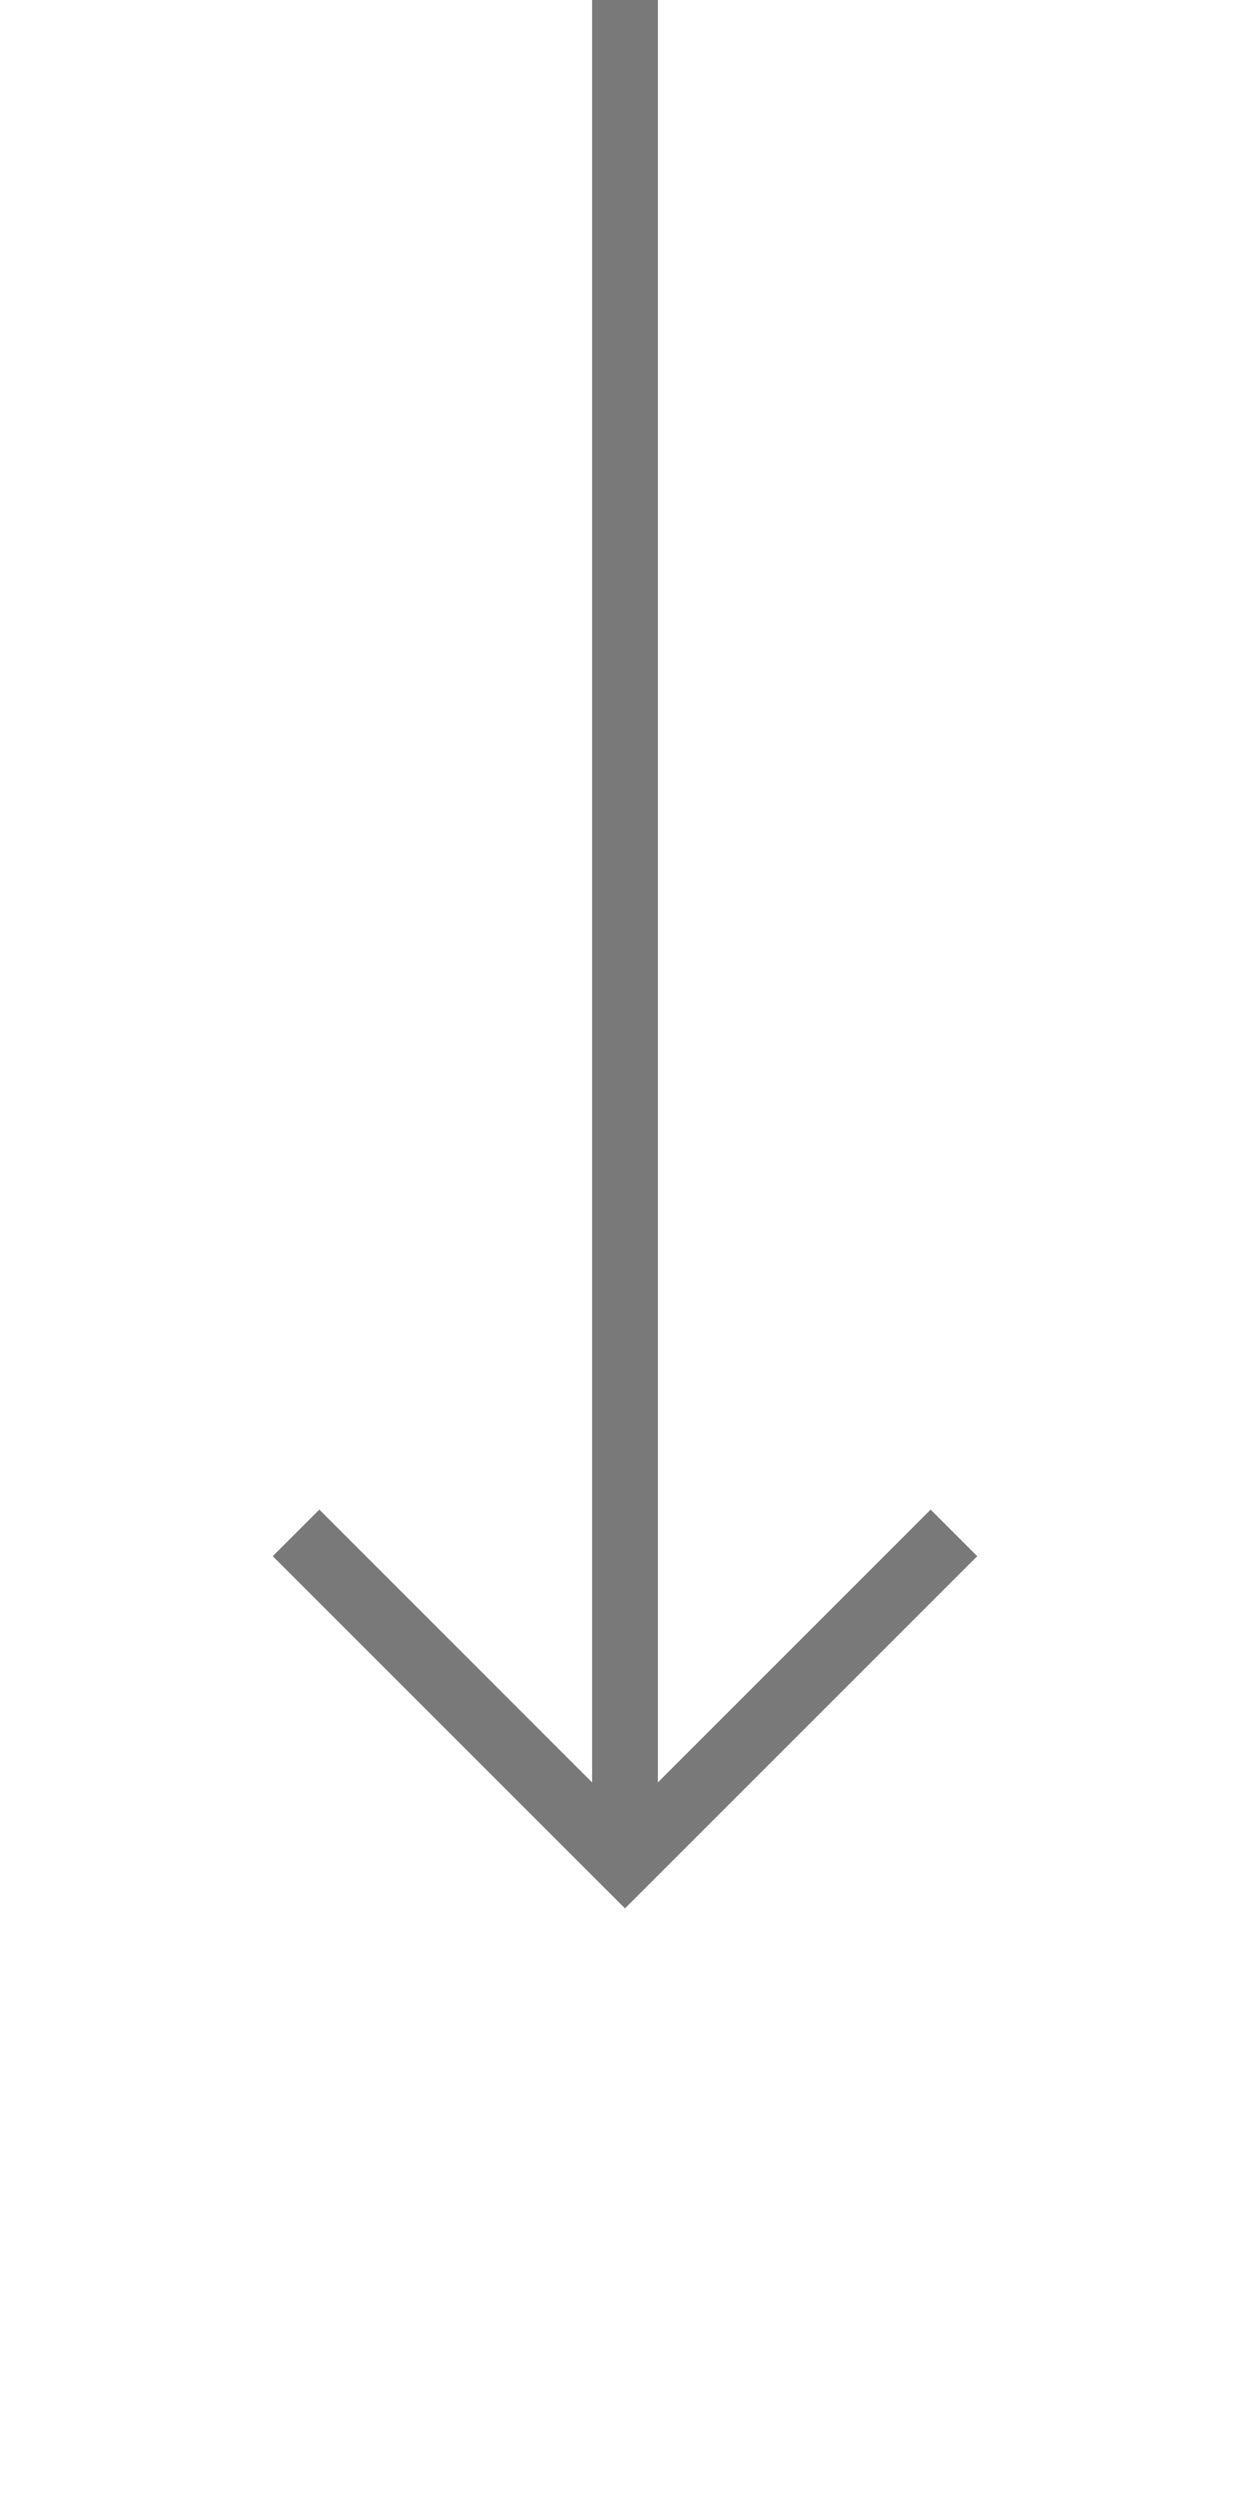 ﻿<?xml version="1.0" encoding="utf-8"?>
<svg version="1.1" xmlns:xlink="http://www.w3.org/1999/xlink" width="19px" height="38px" xmlns="http://www.w3.org/2000/svg">
  <g transform="matrix(1 0 0 1 -822 -5418 )">
    <path d="M 836.146 5440.946  L 831.5 5445.593  L 826.854 5440.946  L 826.146 5441.654  L 831.146 5446.654  L 831.5 5447.007  L 831.854 5446.654  L 836.854 5441.654  L 836.146 5440.946  Z " fill-rule="nonzero" fill="#797979" stroke="none" />
    <path d="M 831.5 5418  L 831.5 5446  " stroke-width="1" stroke="#797979" fill="none" />
  </g>
</svg>